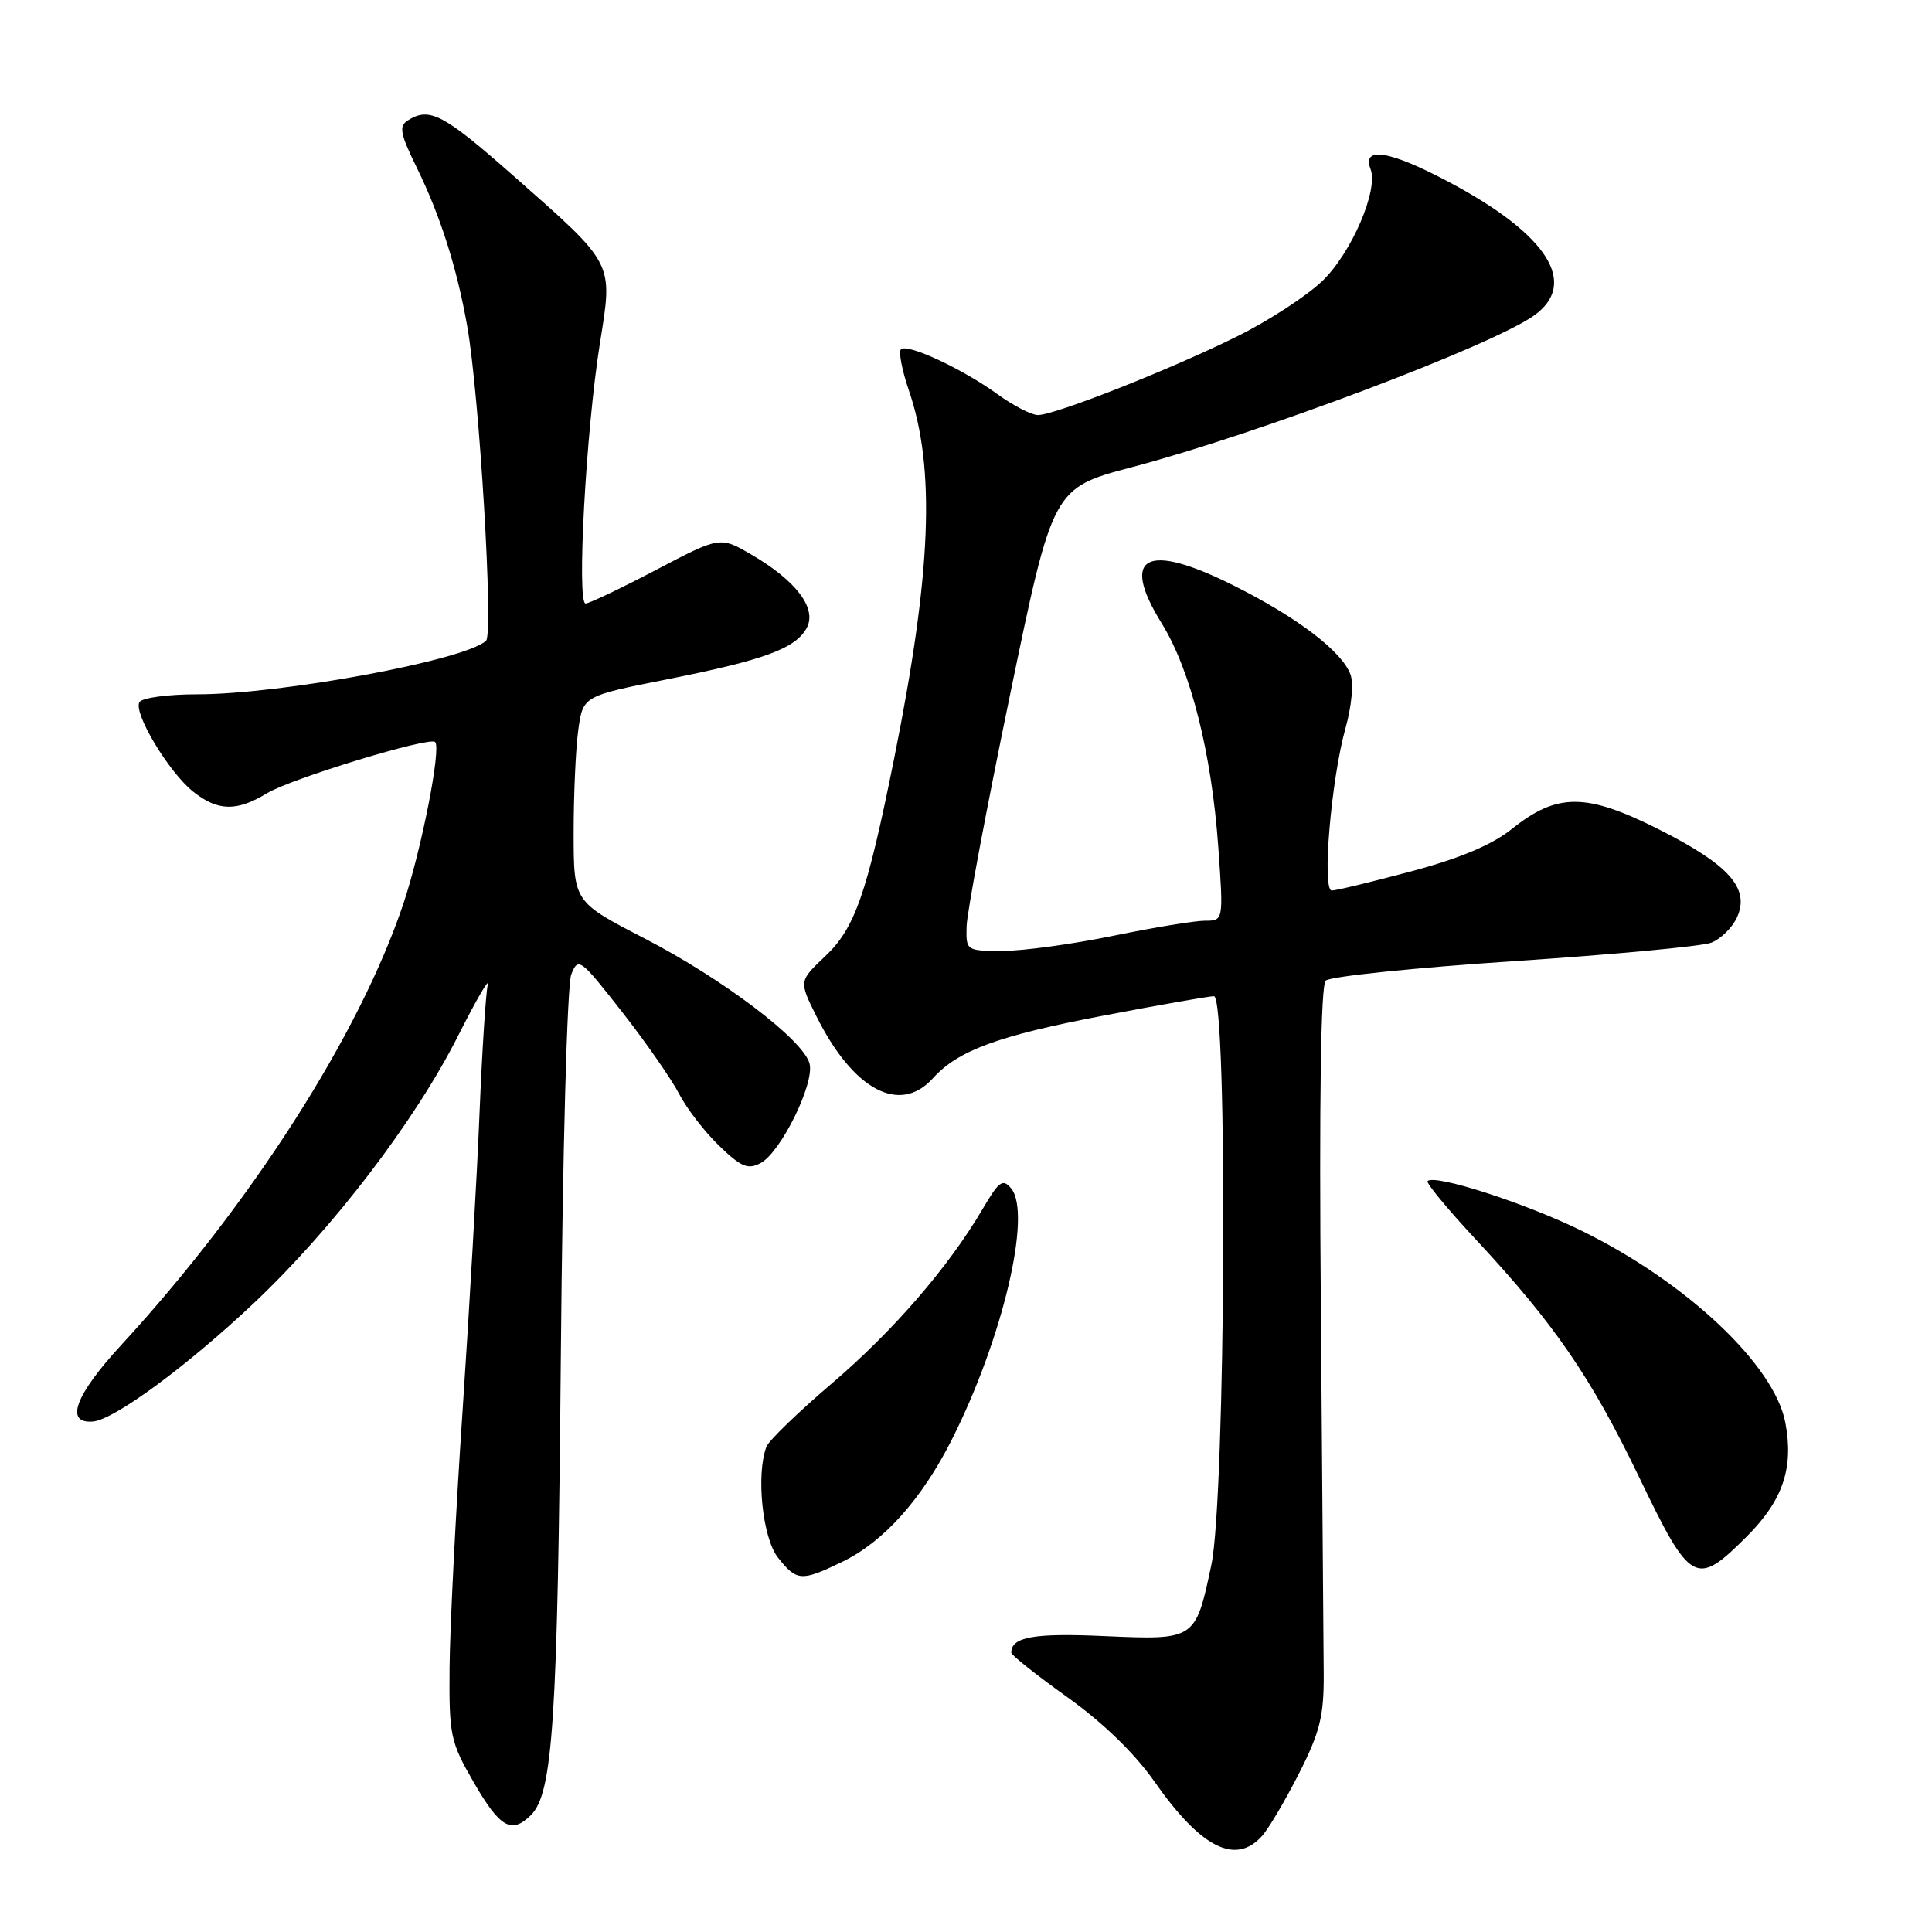 <?xml version="1.0" encoding="UTF-8" standalone="no"?>
<!DOCTYPE svg PUBLIC "-//W3C//DTD SVG 1.1//EN" "http://www.w3.org/Graphics/SVG/1.1/DTD/svg11.dtd" >
<svg xmlns="http://www.w3.org/2000/svg" xmlns:xlink="http://www.w3.org/1999/xlink" version="1.1" viewBox="0 0 256 256">
 <g >
 <path fill="currentColor"
d=" M 167.25 243.25 C 168.11 242.29 170.30 238.57 172.12 235.00 C 174.87 229.59 175.42 227.41 175.40 222.00 C 175.38 218.43 175.21 196.47 175.02 173.22 C 174.79 145.83 175.01 130.59 175.66 129.94 C 176.21 129.39 187.43 128.23 200.58 127.36 C 213.74 126.49 225.52 125.39 226.76 124.91 C 228.01 124.42 229.54 122.92 230.16 121.56 C 231.91 117.72 229.12 114.59 219.79 109.89 C 210.14 105.04 206.33 105.04 200.32 109.85 C 197.71 111.94 193.49 113.72 187.00 115.46 C 181.78 116.85 177.04 118.00 176.47 118.00 C 175.14 118.00 176.38 103.30 178.29 96.47 C 179.10 93.59 179.38 90.55 178.94 89.36 C 177.81 86.30 171.91 81.81 163.48 77.59 C 151.87 71.77 148.36 73.61 153.94 82.61 C 157.77 88.80 160.54 99.76 161.43 112.25 C 162.12 122.00 162.12 122.00 159.67 122.00 C 158.32 122.00 152.85 122.90 147.50 124.00 C 142.15 125.10 135.58 126.00 132.89 126.00 C 128.02 126.00 128.00 125.98 128.08 122.75 C 128.12 120.96 130.71 107.16 133.83 92.09 C 139.50 64.67 139.50 64.67 150.00 61.90 C 166.74 57.48 197.58 45.84 203.25 41.82 C 209.21 37.58 205.10 31.09 192.07 24.16 C 184.17 19.95 180.42 19.33 181.61 22.42 C 182.67 25.19 179.07 33.52 175.23 37.22 C 173.18 39.19 168.14 42.48 164.03 44.52 C 155.38 48.84 139.79 55.00 137.53 55.00 C 136.68 55.00 134.26 53.75 132.15 52.22 C 127.49 48.85 120.20 45.46 119.38 46.29 C 119.05 46.62 119.52 49.05 120.42 51.70 C 123.98 62.07 123.43 75.86 118.48 100.50 C 114.87 118.46 113.29 122.99 109.32 126.73 C 105.86 130.00 105.86 130.00 108.18 134.66 C 113.05 144.43 119.22 147.73 123.60 142.89 C 126.94 139.19 132.24 137.24 146.13 134.59 C 153.59 133.16 160.21 132.00 160.85 132.00 C 162.70 132.00 162.40 198.44 160.51 207.36 C 158.40 217.33 158.41 217.32 146.31 216.79 C 136.96 216.37 134.00 216.90 134.00 218.99 C 134.00 219.31 137.34 221.96 141.42 224.88 C 146.14 228.25 150.34 232.32 152.97 236.07 C 159.16 244.90 163.73 247.20 167.25 243.25 Z  M 70.36 240.50 C 73.26 237.59 73.89 228.04 74.31 180.00 C 74.55 152.51 75.15 130.46 75.70 129.10 C 76.62 126.80 76.88 127.00 82.42 134.07 C 85.59 138.12 89.00 143.03 90.00 144.97 C 91.01 146.91 93.39 150.00 95.31 151.84 C 98.22 154.65 99.11 155.01 100.79 154.11 C 103.47 152.68 107.96 143.55 107.27 140.93 C 106.45 137.79 95.83 129.74 85.39 124.34 C 76.02 119.50 76.02 119.50 76.01 110.39 C 76.01 105.38 76.28 99.24 76.62 96.76 C 77.24 92.23 77.24 92.23 88.37 90.02 C 101.31 87.45 105.43 85.93 106.90 83.19 C 108.27 80.63 105.52 76.97 99.64 73.53 C 95.42 71.06 95.42 71.06 86.96 75.50 C 82.31 77.94 78.09 79.95 77.60 79.97 C 76.39 80.01 77.65 57.00 79.49 45.50 C 81.22 34.62 81.52 35.20 67.98 23.25 C 58.76 15.12 56.91 14.14 54.05 15.95 C 52.83 16.72 53.01 17.69 55.21 22.18 C 58.34 28.55 60.54 35.47 61.91 43.22 C 63.52 52.35 65.42 83.99 64.40 84.91 C 61.55 87.50 37.26 92.00 26.12 92.00 C 22.27 92.00 18.83 92.46 18.48 93.03 C 17.61 94.43 22.39 102.37 25.63 104.93 C 28.90 107.50 31.37 107.54 35.38 105.11 C 38.62 103.15 56.91 97.58 57.66 98.32 C 58.49 99.15 55.84 112.63 53.44 119.78 C 47.63 137.07 33.28 159.51 16.05 178.24 C 9.94 184.87 8.54 188.67 12.31 188.36 C 15.13 188.13 24.75 181.05 33.64 172.67 C 44.12 162.78 54.97 148.58 60.69 137.27 C 63.12 132.45 64.90 129.40 64.63 130.50 C 64.37 131.60 63.88 139.25 63.54 147.50 C 63.21 155.75 62.19 173.53 61.29 187.00 C 60.38 200.47 59.61 215.78 59.57 221.00 C 59.50 230.00 59.67 230.80 62.82 236.25 C 66.26 242.20 67.79 243.06 70.36 240.50 Z  M 111.62 206.94 C 117.09 204.29 122.12 198.68 126.11 190.78 C 132.84 177.47 136.77 160.83 133.98 157.47 C 132.87 156.14 132.37 156.50 130.19 160.22 C 125.66 167.93 118.35 176.38 110.17 183.36 C 105.75 187.13 101.88 190.88 101.56 191.69 C 100.16 195.35 101.03 203.76 103.07 206.37 C 105.57 209.54 106.17 209.58 111.62 206.94 Z  M 231.46 203.59 C 236.24 198.81 237.70 194.52 236.57 188.52 C 235.14 180.89 223.47 169.89 209.57 163.08 C 202.04 159.39 190.12 155.55 189.16 156.50 C 188.93 156.73 191.80 160.20 195.53 164.21 C 205.99 175.45 210.79 182.44 217.20 195.75 C 224.03 209.95 224.72 210.33 231.46 203.59 Z "/>
</g>
</svg>